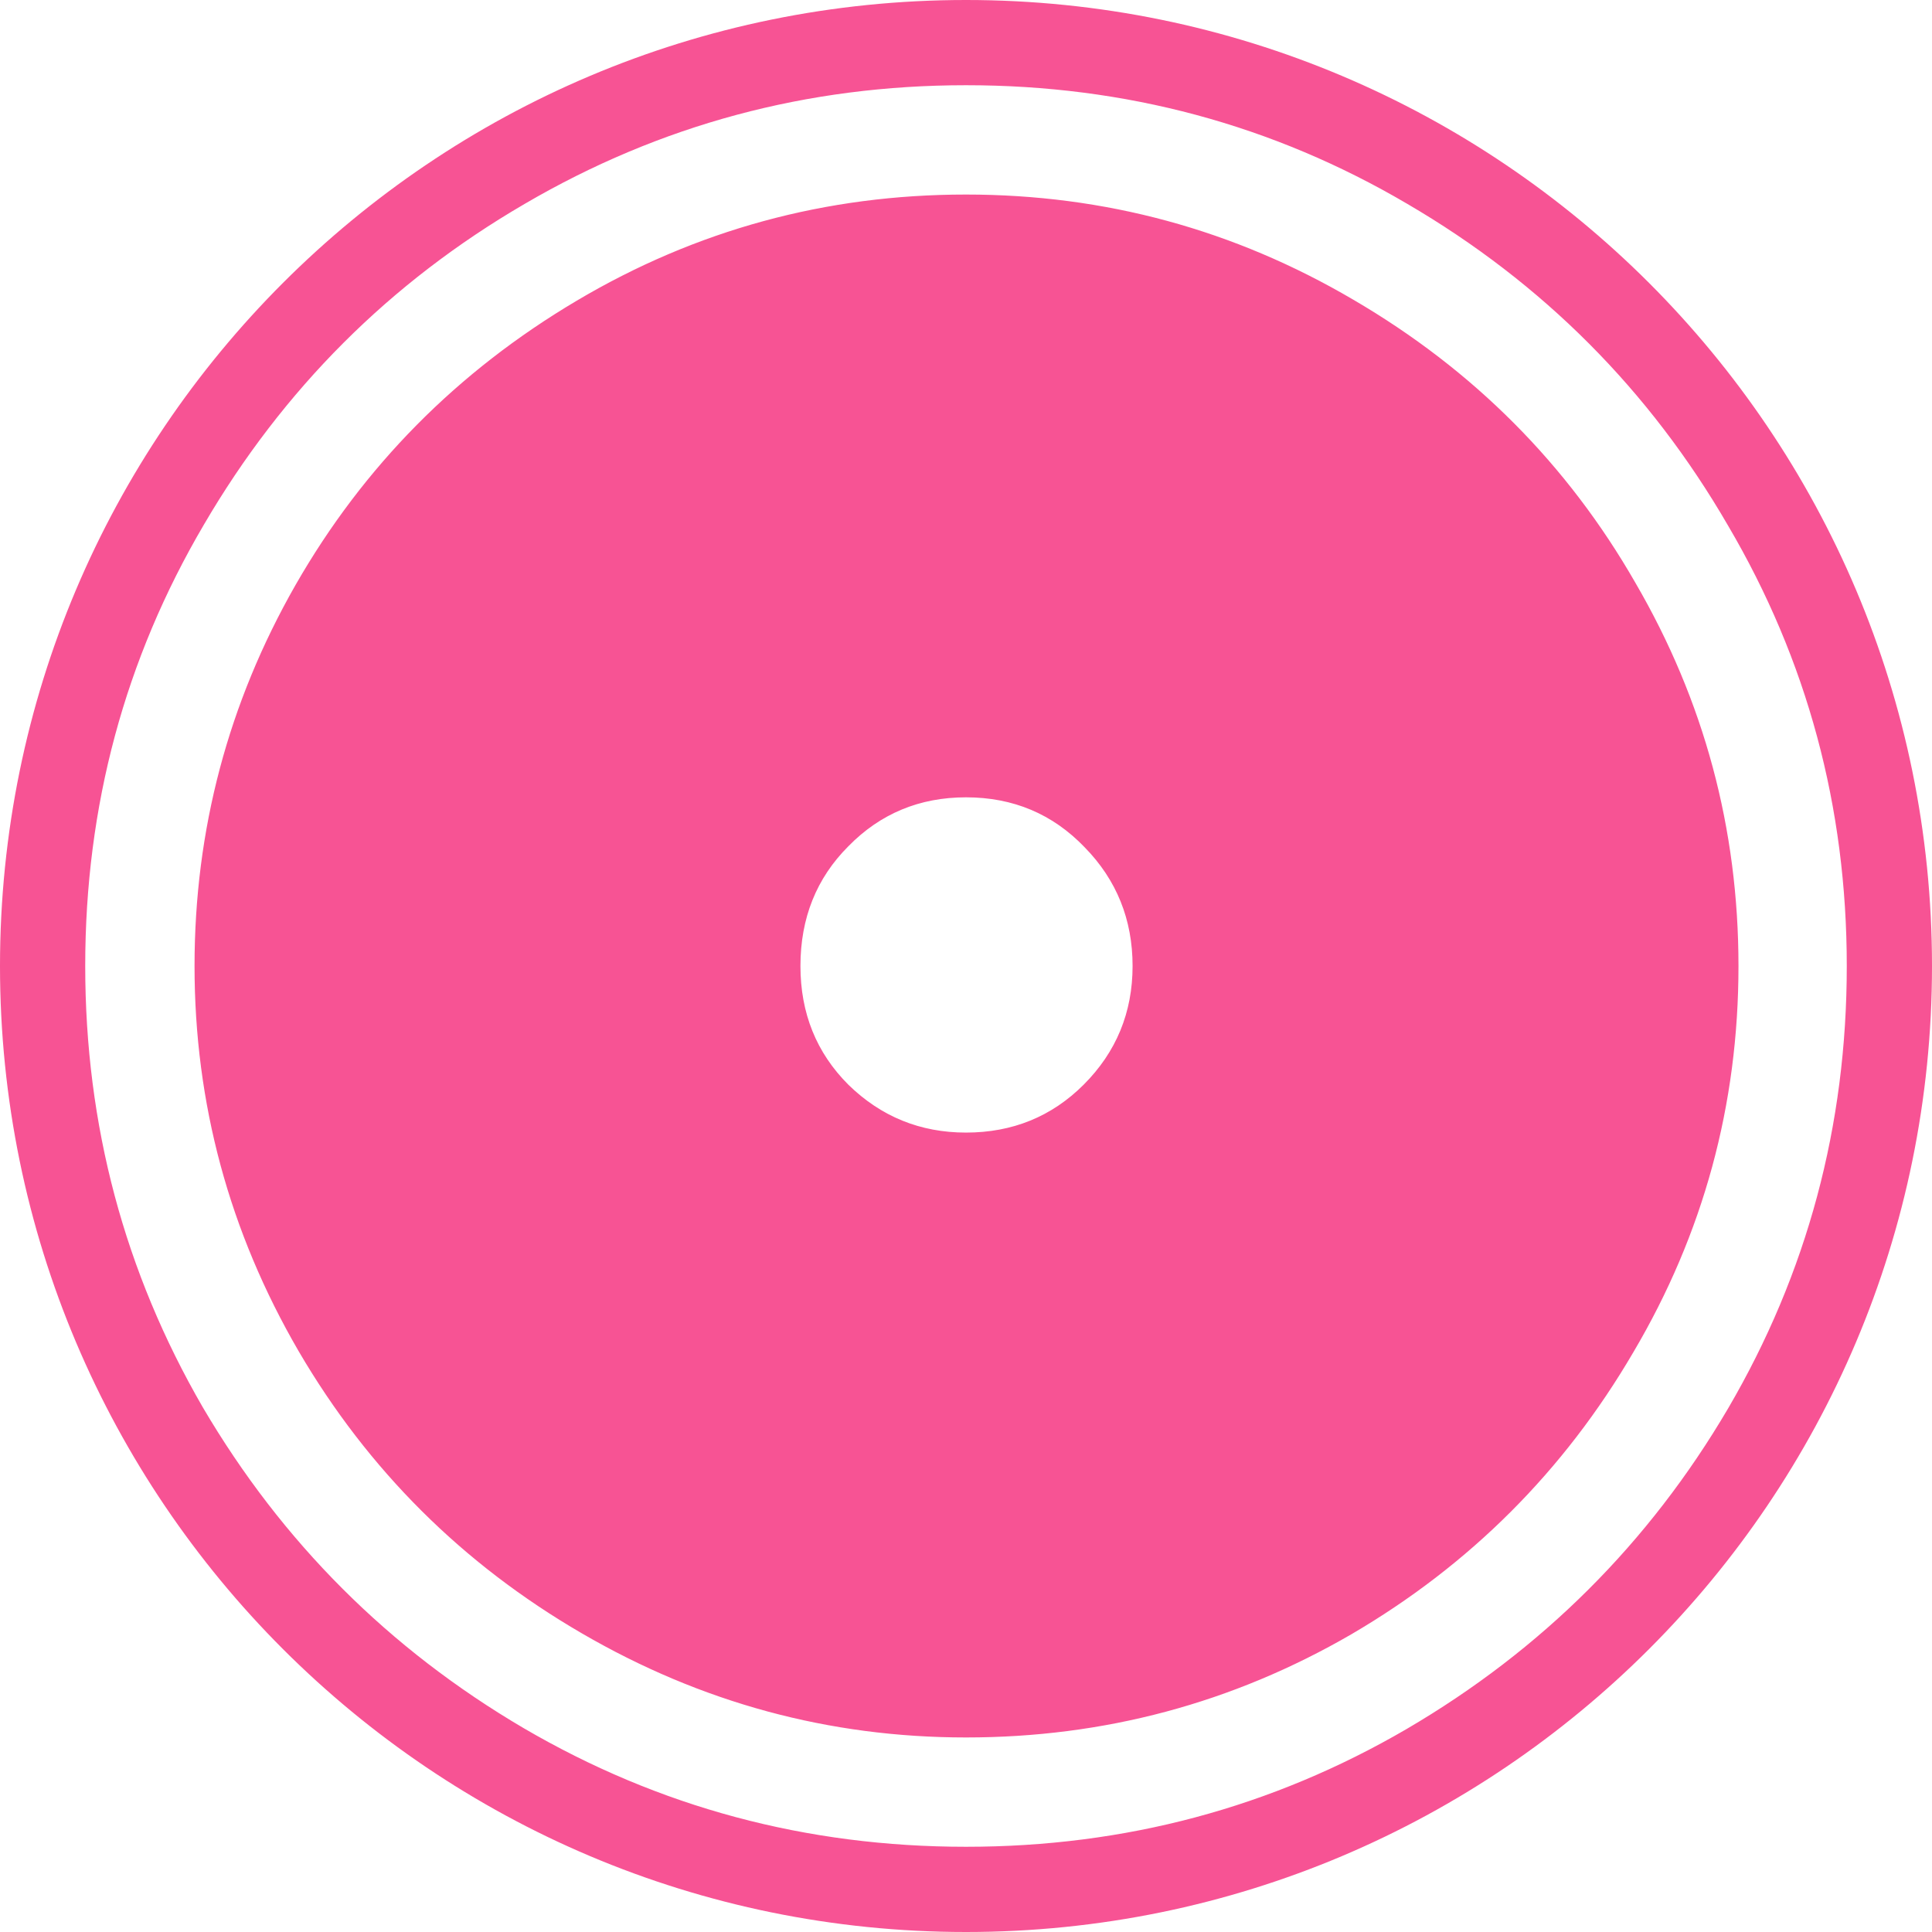 <svg viewBox="0 0 36 36" fill="none" xmlns="http://www.w3.org/2000/svg">
<path fill-rule="evenodd" clip-rule="evenodd" d="M18 36C27.941 36 36 27.941 36 18C36 8.059 27.941 0 18 0C8.059 0 0 8.059 0 18C0 27.941 8.059 36 18 36ZM3.8 9.775C2.325 12.284 1.588 15.025 1.588 18C1.588 20.962 2.319 23.703 3.78 26.225C5.255 28.734 7.246 30.726 9.755 32.2C12.277 33.675 15.025 34.412 18 34.412C20.962 34.412 23.697 33.681 26.206 32.22C28.728 30.745 30.726 28.754 32.2 26.245C33.675 23.723 34.412 20.975 34.412 18C34.412 15.038 33.675 12.303 32.2 9.794C30.739 7.272 28.747 5.274 26.225 3.8C23.716 2.325 20.975 1.588 18 1.588C15.038 1.588 12.297 2.325 9.775 3.8C7.266 5.261 5.274 7.253 3.8 9.775ZM15.808 15.769C15.213 16.364 14.915 17.108 14.915 18C14.915 18.879 15.213 19.617 15.808 20.212C16.416 20.806 17.146 21.104 18 21.104C18.866 21.104 19.597 20.806 20.192 20.212C20.8 19.604 21.104 18.866 21.104 18C21.104 17.134 20.806 16.396 20.212 15.789C19.617 15.168 18.879 14.857 18 14.857C17.134 14.857 16.403 15.161 15.808 15.769ZM5.565 25.178C4.272 22.953 3.625 20.561 3.625 18C3.625 15.465 4.252 13.098 5.507 10.9C6.774 8.688 8.52 6.923 10.745 5.604C12.969 4.285 15.388 3.625 18 3.625C20.587 3.625 22.992 4.278 25.216 5.584C27.454 6.891 29.206 8.65 30.474 10.861C31.754 13.06 32.394 15.439 32.394 18C32.394 20.587 31.741 22.986 30.435 25.197C29.142 27.409 27.389 29.161 25.178 30.454C22.966 31.735 20.574 32.375 18 32.375C15.452 32.375 13.066 31.728 10.842 30.435C8.617 29.142 6.858 27.389 5.565 25.178Z" fill="#f75394"/>
</svg>
